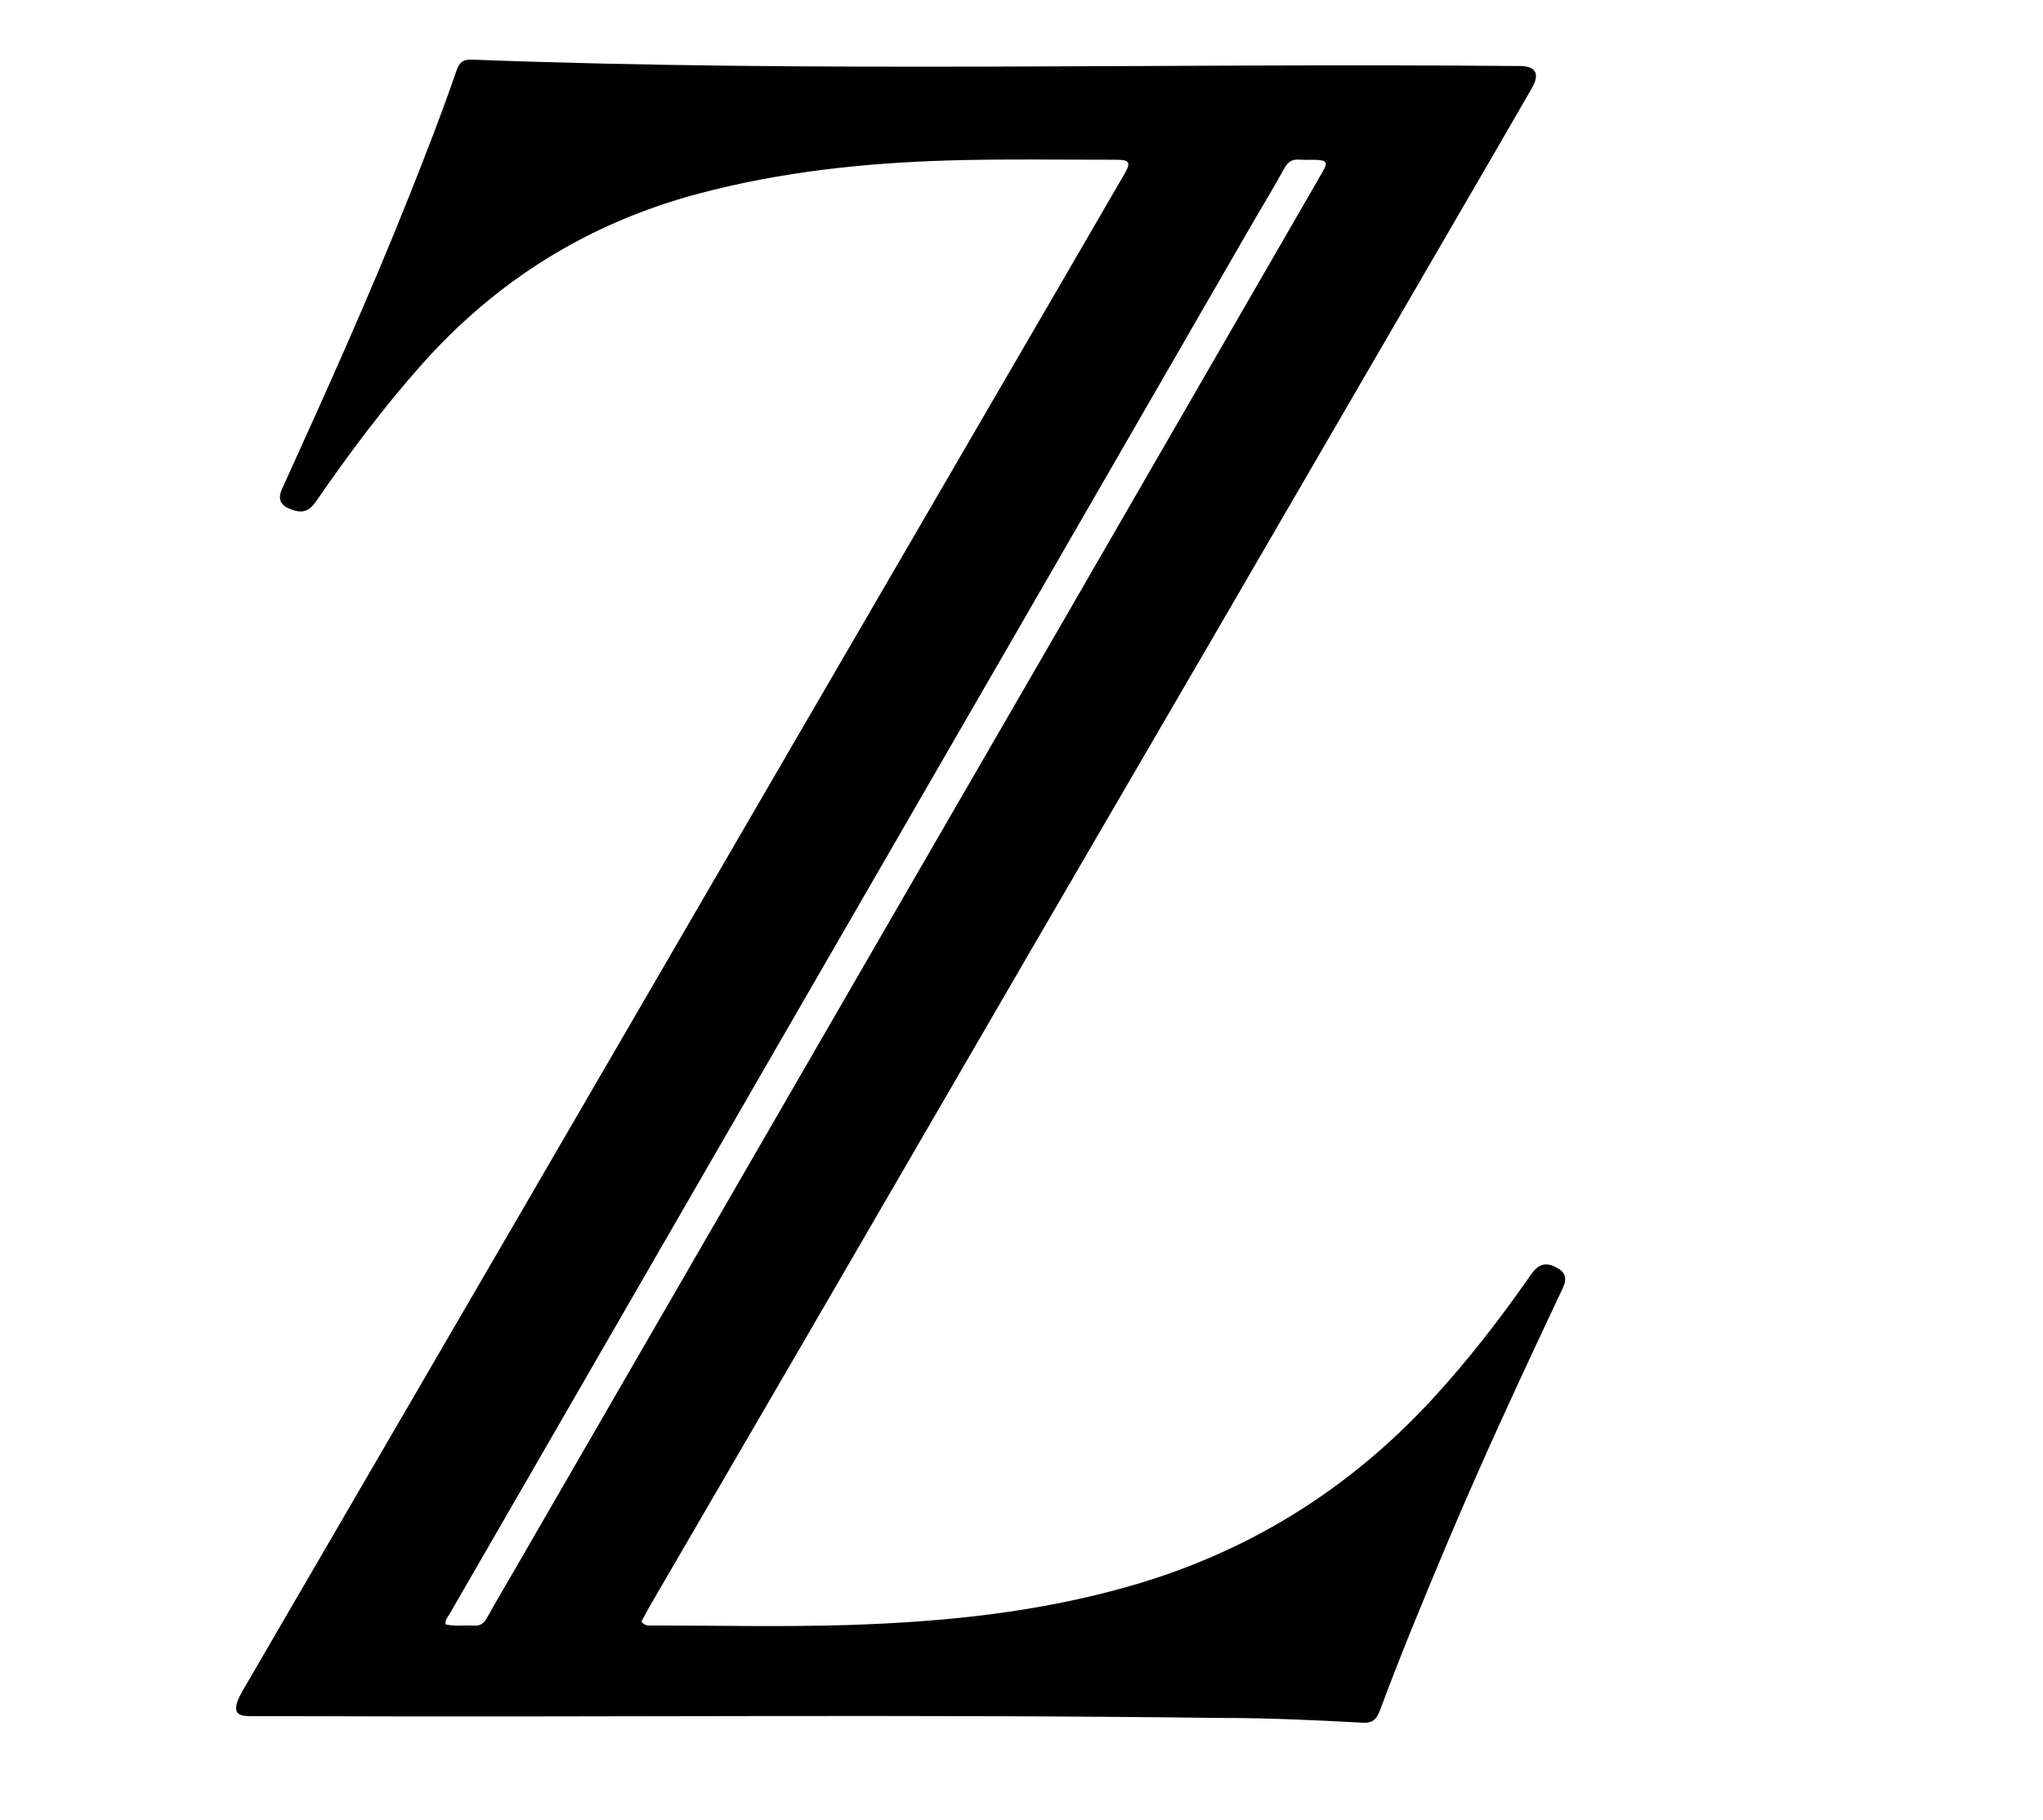 <svg version="1.1" id="Layer_1" xmlns="http://www.w3.org/2000/svg" xmlns:xlink="http://www.w3.org/1999/xlink" x="0px" y="0px"
	 width="100%" viewBox="0 0 1024 912" enable-background="new 0 0 1024 912" xml:space="preserve">
<path fill="#000000" opacity="1" stroke="none" 
	d="
M611.064,861.032 
	C456.429,859.069 302.276,860.773 148.128,860.143 
	C140.296,860.112 132.462,860.17 124.63,860.117 
	C118.8,860.078 117.121,857.76 119.198,852.261 
	C120.19,849.634 121.732,847.199 123.155,844.753 
	C164.787,773.178 206.457,701.626 248.077,630.044 
	C297.232,545.502 346.334,460.929 395.48,376.382 
	C441.863,296.588 488.276,216.811 534.671,137.024 
	C544.302,120.462 553.926,103.895 563.524,87.314 
	C566.963,81.372 566.266,80.054 559.447,80.06 
	C531.449,80.088 503.433,79.592 475.458,80.419 
	C433.124,81.67 391.166,86.123 350.031,97.09 
	C294.961,111.773 248.805,140.485 211.038,183.062 
	C191.869,204.672 174.632,227.746 158.287,251.498 
	C154.39,257.16 150.467,257.103 145.46,255.124 
	C140.304,253.084 139.144,249.937 141.423,244.924 
	C163.481,196.399 185.385,147.808 205.098,98.264 
	C213.409,77.374 221.578,56.428 228.888,35.166 
	C230.25,31.205 232.14,29.72 236.433,29.884 
	C409.848,36.49 583.334,31.548 756.782,33.057 
	C758.449,33.071 760.115,33.062 761.782,33.073 
	C769.752,33.125 771.955,36.945 767.818,44.154 
	C756.123,64.526 744.286,84.817 732.489,105.131 
	C691.745,175.29 651.015,245.457 610.237,315.596 
	C579.171,369.032 548.004,422.41 516.946,475.851 
	C479.191,540.815 441.523,605.829 403.779,670.799 
	C377.918,715.314 351.988,759.788 326.105,804.289 
	C324.455,807.127 322.944,810.046 321.468,812.745 
	C323.465,815.284 325.786,814.691 327.851,814.692 
	C360.35,814.702 392.873,815.473 425.34,814.442 
	C473.486,812.913 521.27,808.053 567.832,794.498 
	C626.585,777.393 676.447,746.22 717.872,701.273 
	C735.984,681.62 752.262,660.556 767.484,638.632 
	C770.927,633.673 774.568,632.581 779.381,634.875 
	C784.566,637.346 785.744,640.41 783.296,645.596 
	C763.106,688.378 743.134,731.258 724.776,774.87 
	C713.274,802.195 701.94,829.589 691.603,857.378 
	C689.963,861.785 687.898,863.69 682.972,863.419 
	C659.186,862.113 635.387,861.01 611.064,861.032 
M628.385,110.835 
	C590.169,177.061 551.969,243.296 513.733,309.511 
	C475.081,376.446 436.377,443.352 397.723,510.286 
	C340.239,609.823 282.777,709.372 225.337,808.934 
	C224.465,810.446 222.993,811.798 223.353,814.121 
	C228.058,815.298 232.881,814.414 237.627,814.744 
	C240.697,814.957 242.5,813.663 243.983,811.014 
	C249.03,802.004 254.288,793.112 259.458,784.17 
	C292.892,726.338 326.325,668.505 359.757,610.672 
	C388.019,561.781 416.268,512.883 444.54,463.998 
	C473.313,414.247 502.127,364.52 530.886,314.761 
	C564.395,256.782 597.861,198.778 631.349,140.787 
	C641.93,122.465 652.548,104.165 663.085,85.818 
	C665.612,81.419 664.954,80.346 659.861,80.125 
	C657.032,80.003 654.181,80.244 651.367,80.008 
	C647.777,79.708 645.579,81 643.79,84.261 
	C638.986,93.022 633.797,101.572 628.385,110.835 
z"/>
</svg>